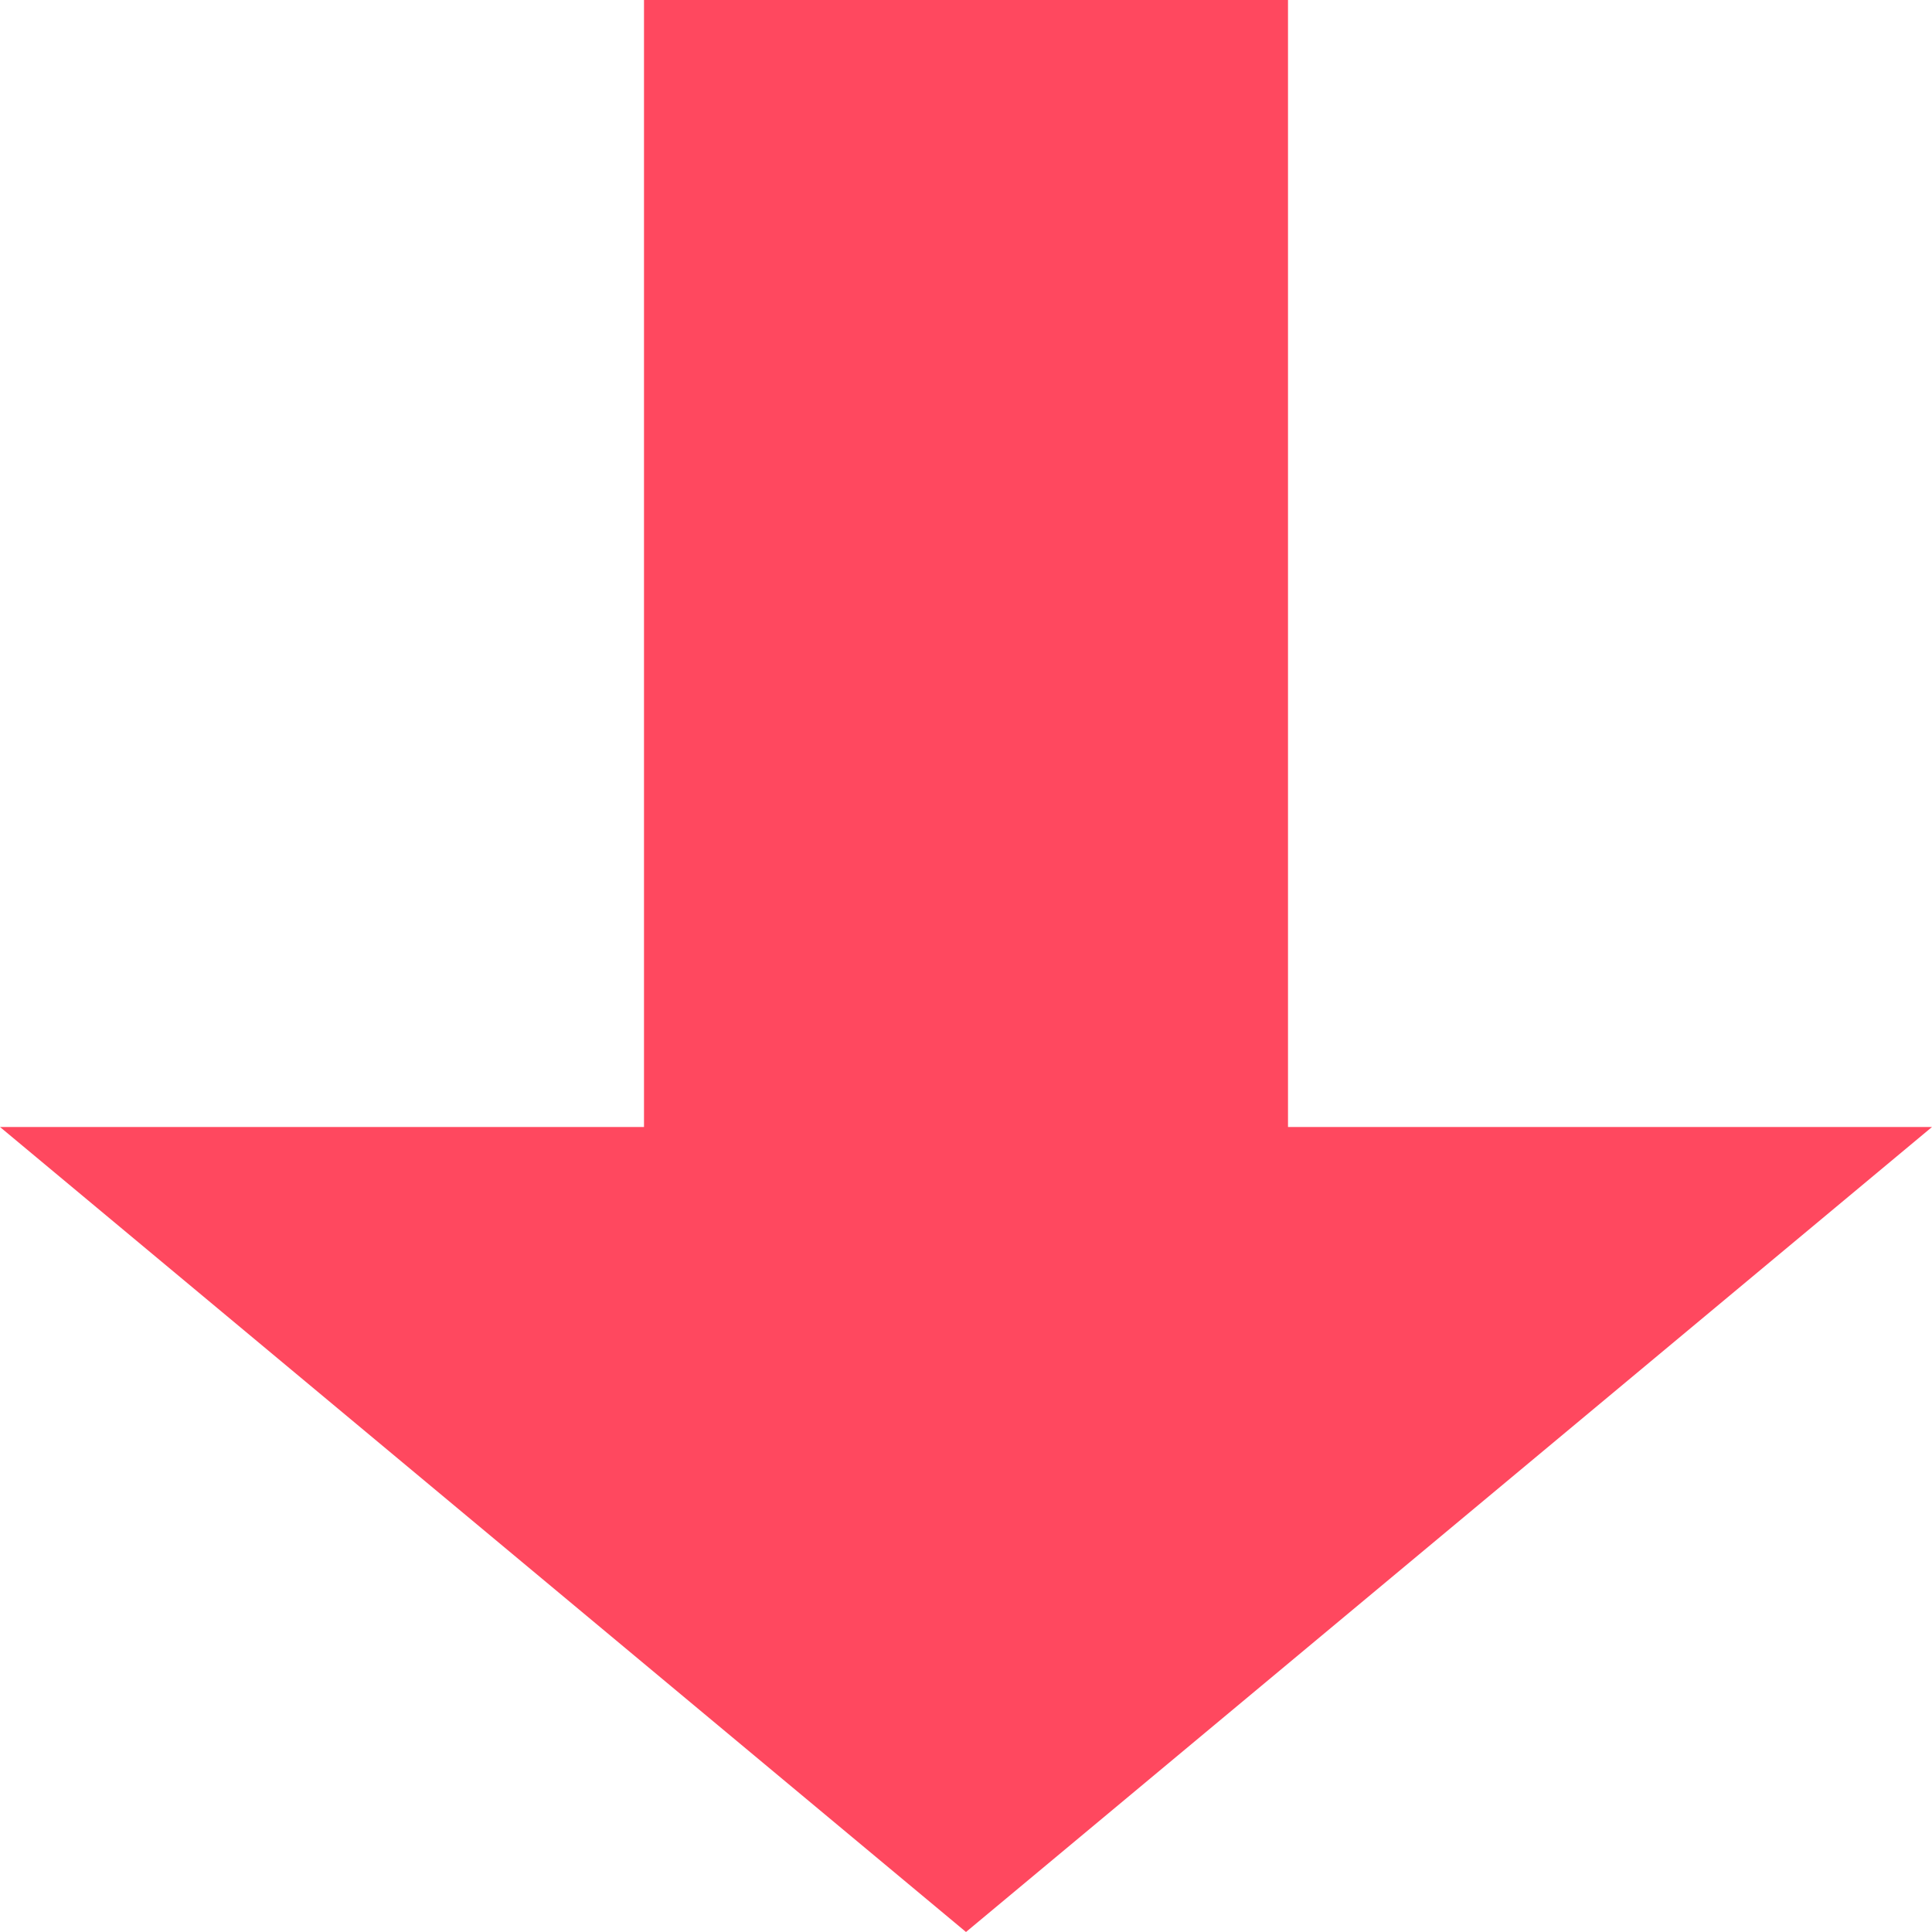 <?xml version="1.0" encoding="UTF-8"?>
<svg width="12px" height="12px" viewBox="0 0 12 12" version="1.1" xmlns="http://www.w3.org/2000/svg" xmlns:xlink="http://www.w3.org/1999/xlink">
    <!-- Generator: sketchtool 53 (72520) - https://sketchapp.com -->
    <title>11C664A9-432A-46DC-86AB-794C51C5E2A7</title>
    <desc>Created with sketchtool.</desc>
    <g id="Assets" stroke="none" stroke-width="1" fill="none" fill-rule="evenodd">
        <g transform="translate(-951, -279)" fill="#FF485F" id="icon_arrow_down_red">
            <polygon points="959 286 959 279 955 279 955 286 951 286 957 291 963 286"></polygon>
        </g>
    </g>
</svg>